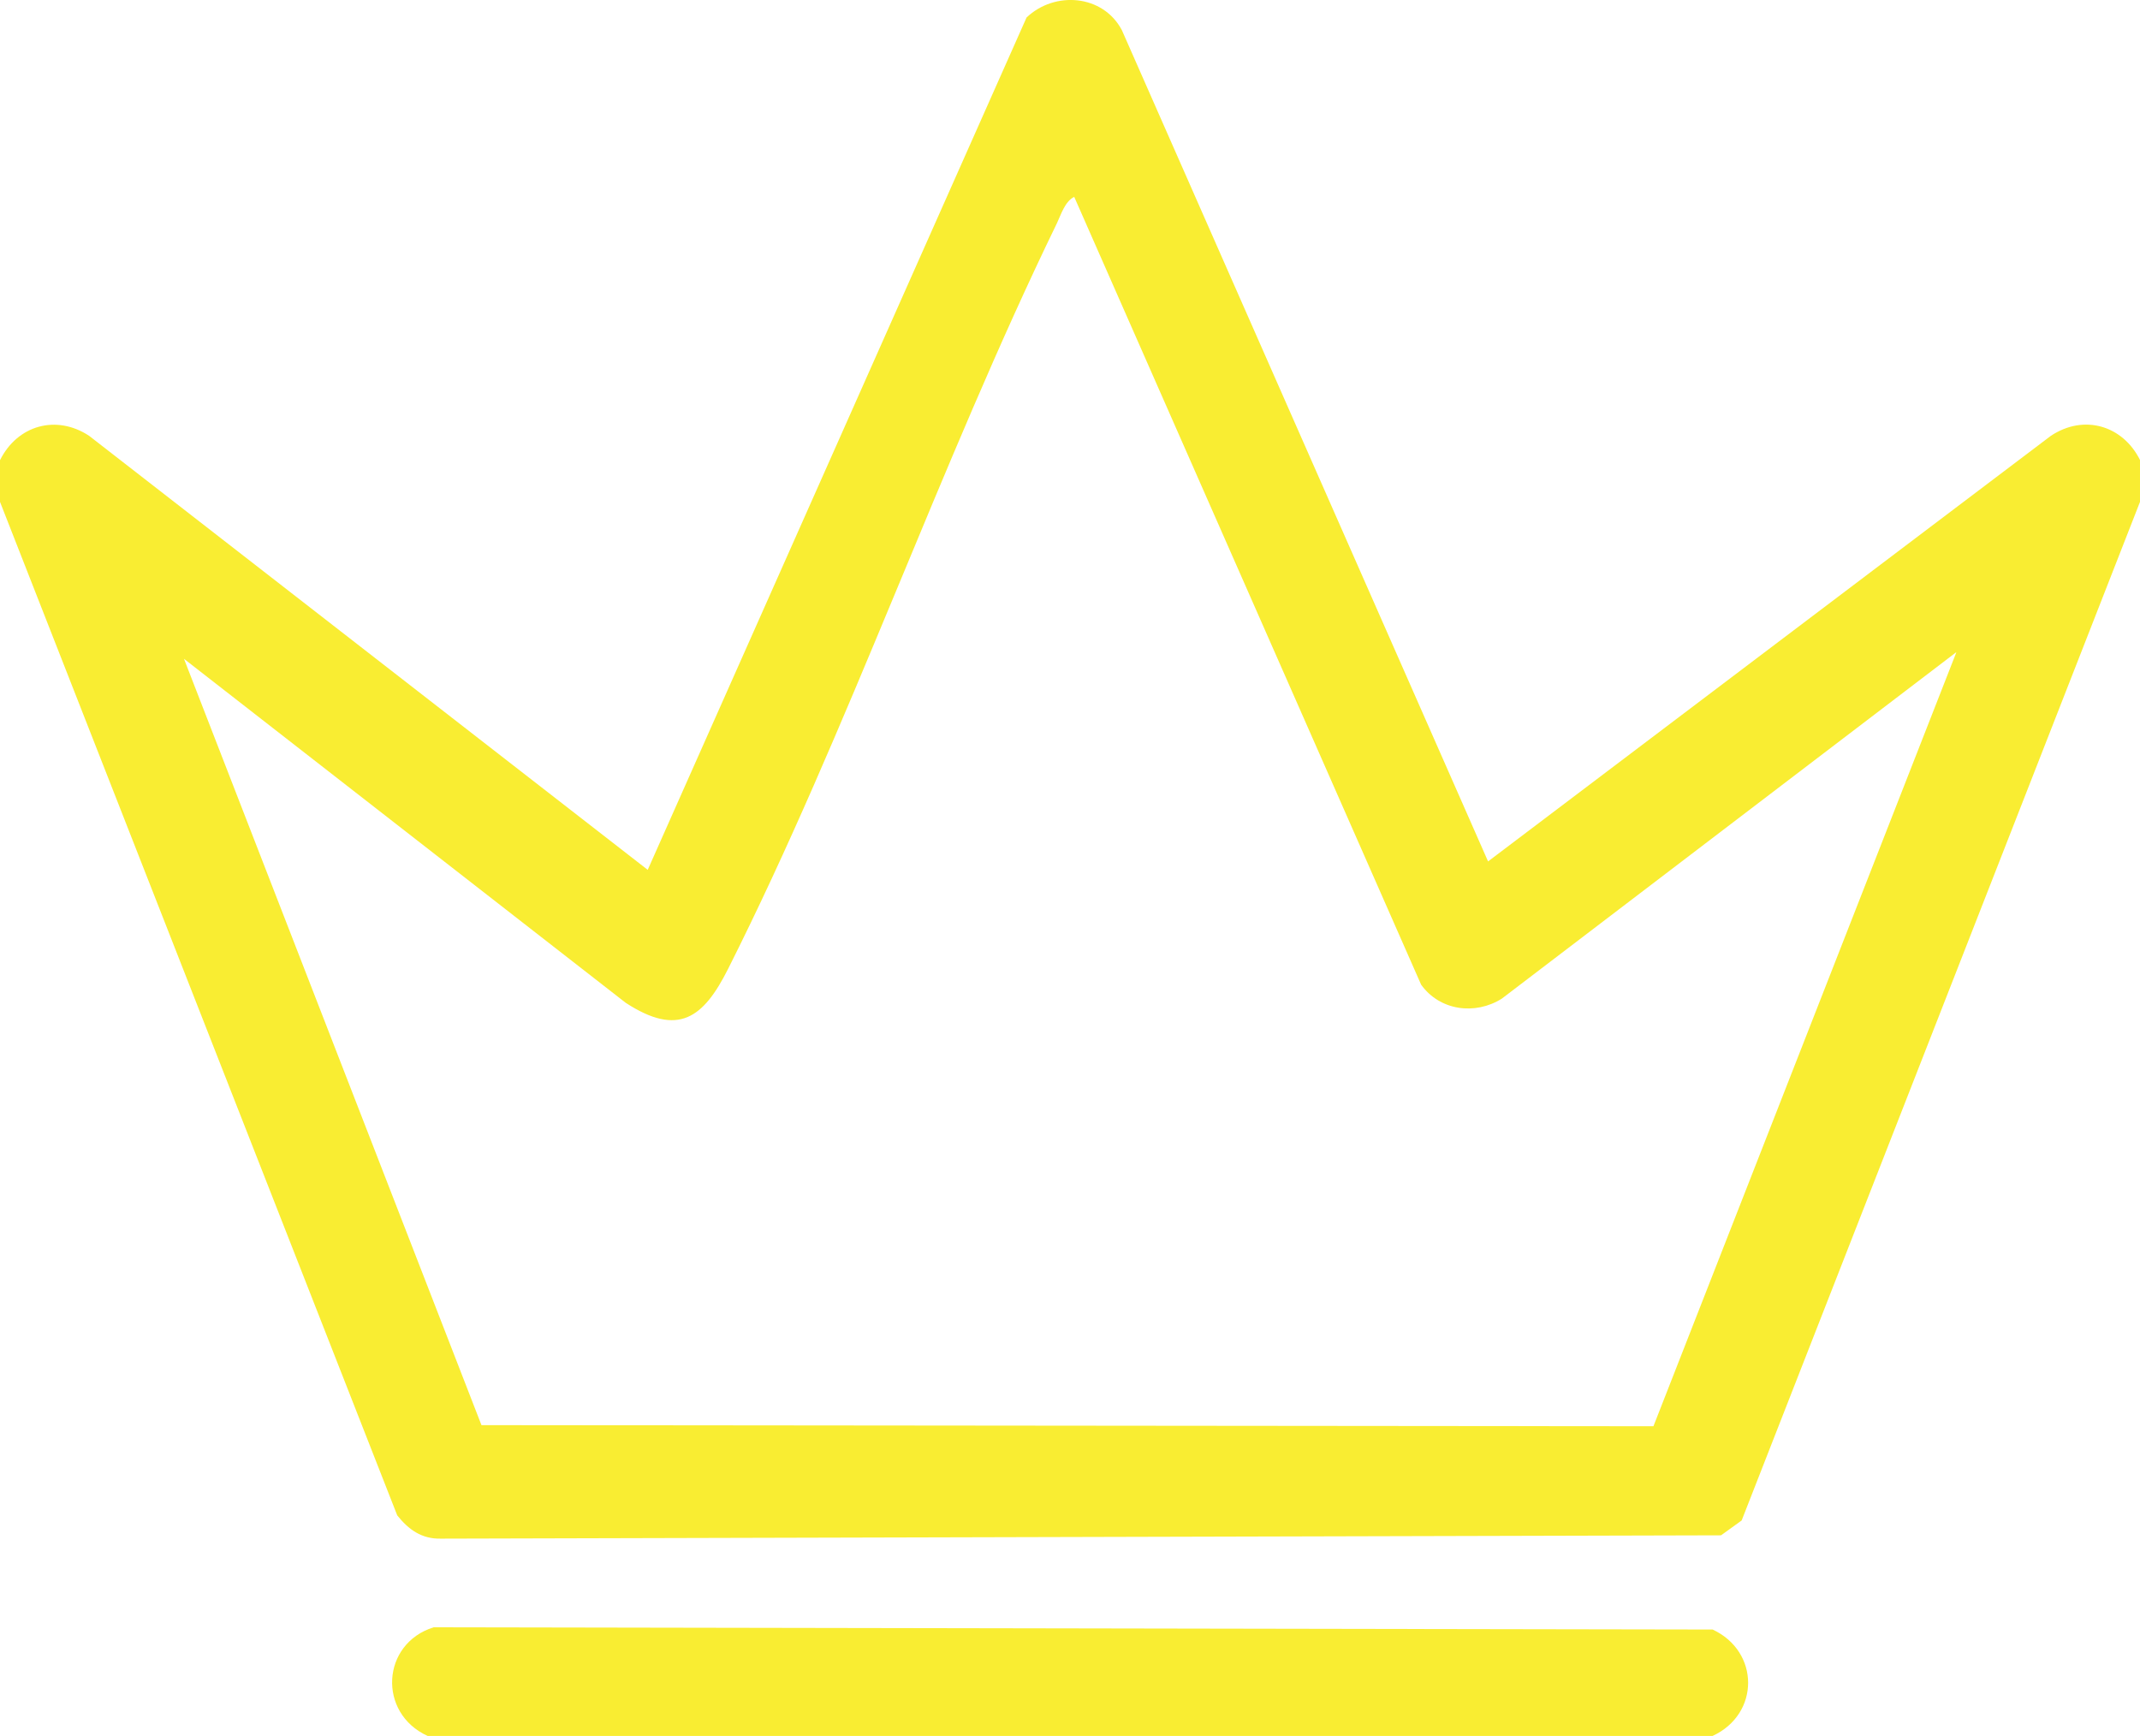 <?xml version="1.0" encoding="UTF-8"?>
<svg id="Layer_2" data-name="Layer 2" xmlns="http://www.w3.org/2000/svg" viewBox="0 0 96.54 78.31">
  <defs>
    <style>
      .cls-1 {
        fill: #f9ed32;
      }
    </style>
  </defs>
  <g id="Layer_21" data-name="Layer 21">
    <g>
      <path class="cls-1" d="M0,20.76c.78-1.57,2.53-2.08,4.02-1.1l25.2,19.58L46.31.79c1.27-1.21,3.45-1.04,4.3.57l16.52,37.5,25.39-19.2c1.49-.99,3.24-.47,4.02,1.09v1.89l-17.97,45.95-.93.67-57.75.15c-.87.02-1.46-.41-1.97-1.05L0,22.64v-1.89ZM88.24,29.43l-20.49,15.62c-1.21.76-2.8.54-3.64-.63l-15.65-35.54c-.42.21-.59.79-.78,1.19-5.29,10.89-9.41,22.85-14.83,33.63-1.12,2.23-2.25,3.08-4.62,1.54l-19.93-15.52,13.42,34.57,52.87.05,13.66-34.9Z"/>
      <path class="cls-1" d="M19.56,73.41l57.7.1c2.13.99,2.14,3.81,0,4.8H19.29c-2.26-1.03-2.09-4.16.27-4.9Z"/>
    </g>
  </g>
</svg>